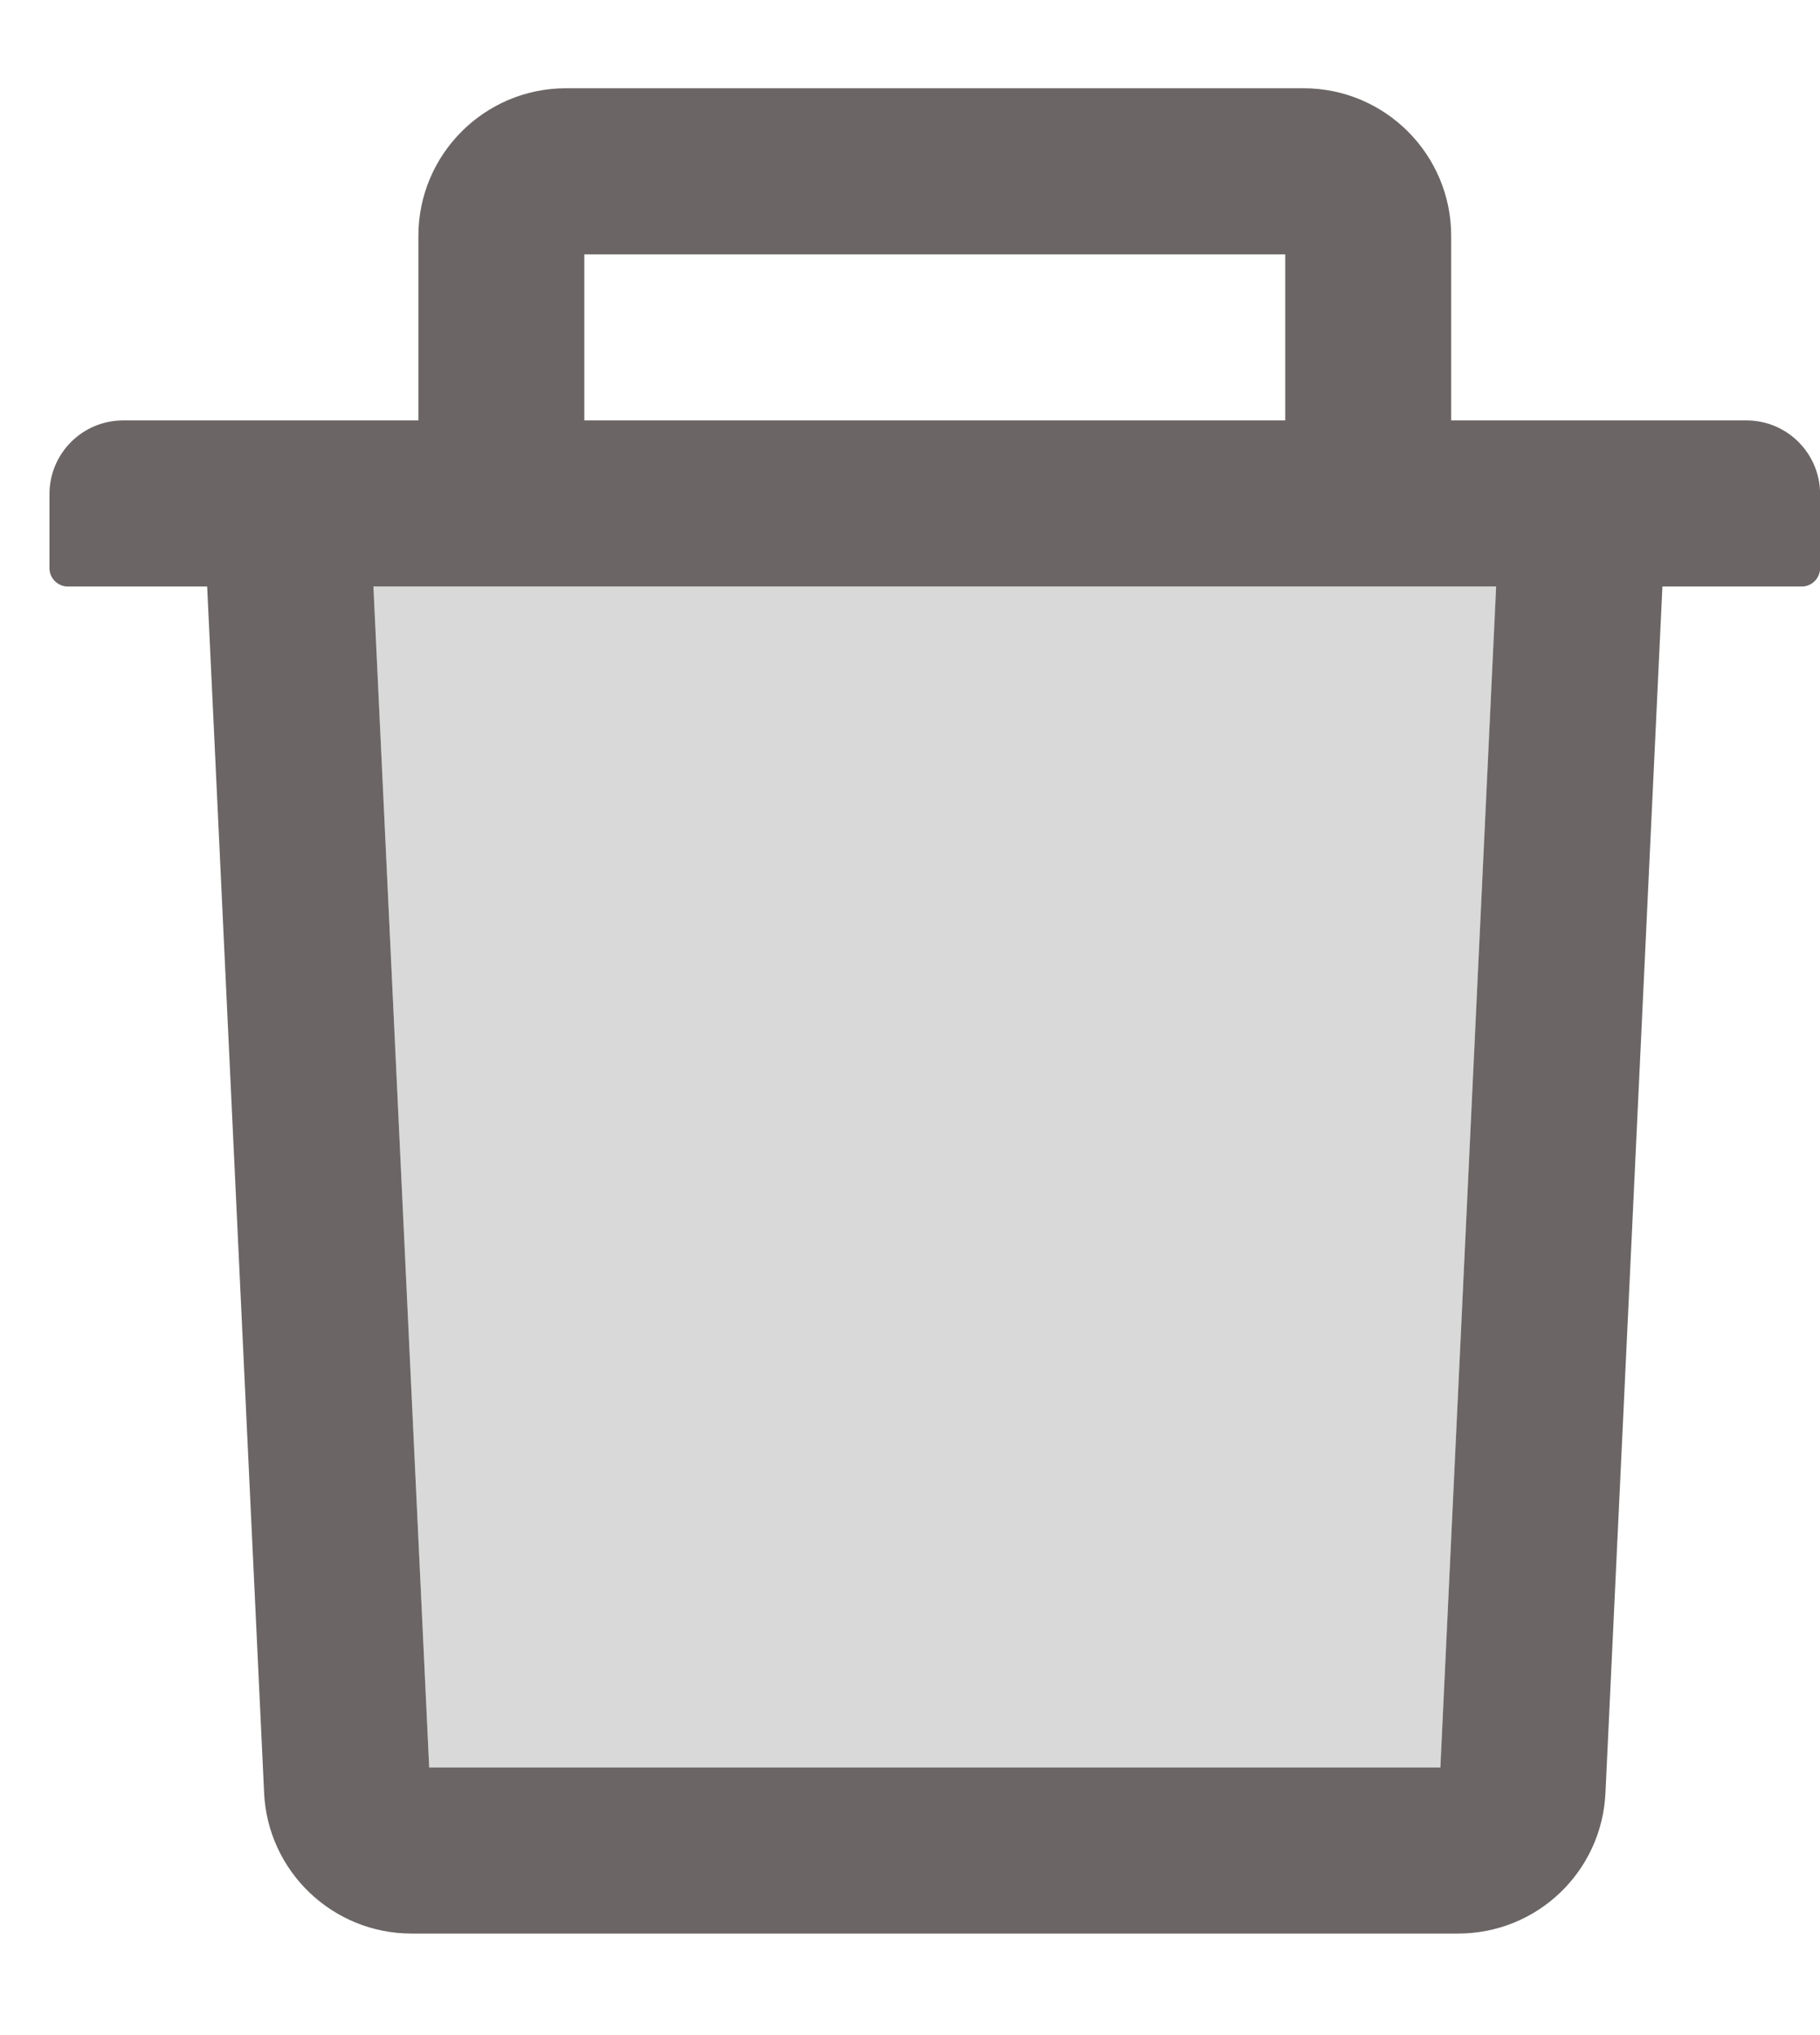 <svg width="17" height="19" viewBox="0 0 17 19" fill="none" xmlns="http://www.w3.org/2000/svg">
<path d="M4.009 16.503H13.454L13.976 5.477H3.488L4.009 16.503Z" fill="black" fill-opacity="0.15"/>
<path d="M16.312 3.925H13.555V2.202C13.555 1.442 12.937 0.824 12.177 0.824H5.286C4.526 0.824 3.908 1.442 3.908 2.202V3.925H1.151C0.77 3.925 0.462 4.233 0.462 4.614V5.304C0.462 5.398 0.539 5.476 0.634 5.476H1.935L2.467 16.739C2.501 17.473 3.109 18.052 3.843 18.052H13.62C14.357 18.052 14.962 17.475 14.996 16.739L15.528 5.476H16.829C16.924 5.476 17.001 5.398 17.001 5.304V4.614C17.001 4.233 16.693 3.925 16.312 3.925ZM5.458 2.375H12.005V3.925H5.458V2.375ZM13.454 16.502H4.009L3.488 5.476H13.975L13.454 16.502Z" fill="#6B6565"/>
</svg>
